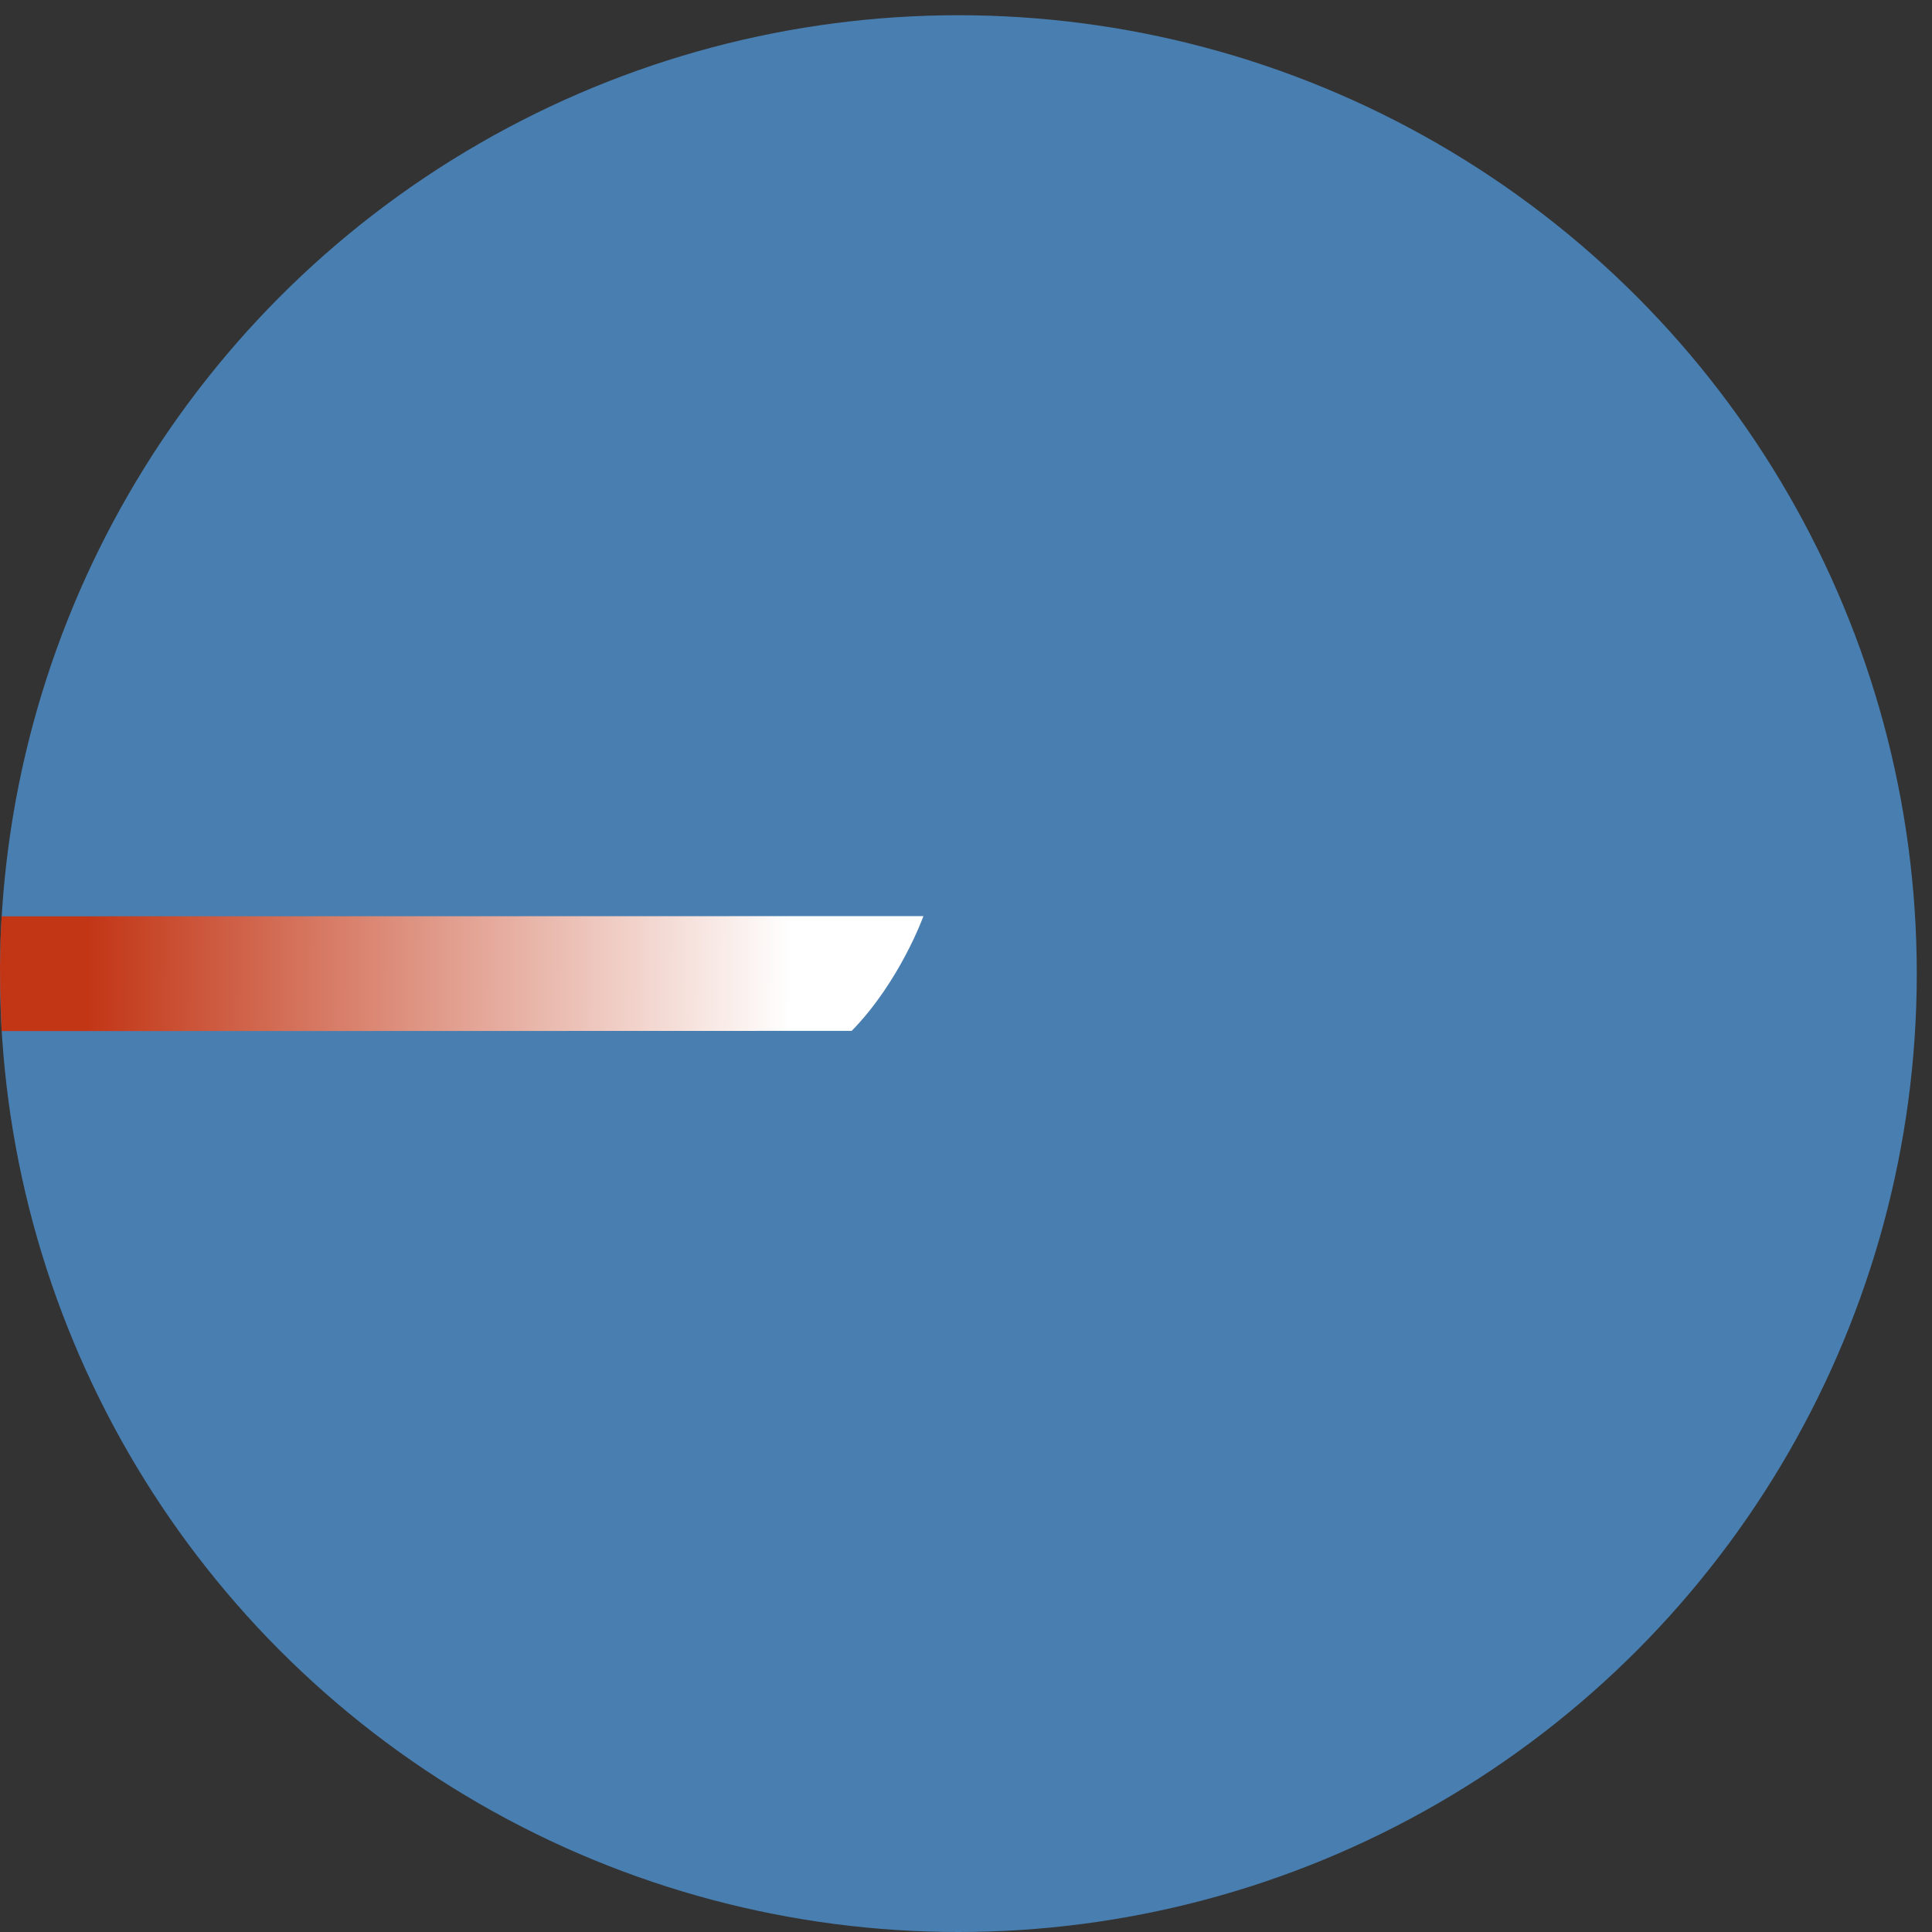 <?xml version="1.0" encoding="UTF-8" standalone="no"?>
<!-- Created with Inkscape (http://www.inkscape.org/) -->

<svg
   xmlns:dc="http://purl.org/dc/elements/1.1/"
   xmlns:cc="http://creativecommons.org/ns#"
   xmlns:rdf="http://www.w3.org/1999/02/22-rdf-syntax-ns#"
   xmlns:svg="http://www.w3.org/2000/svg"
   xmlns="http://www.w3.org/2000/svg"
   xmlns:xlink="http://www.w3.org/1999/xlink"
   xmlns:sodipodi="http://sodipodi.sourceforge.net/DTD/sodipodi-0.dtd"
   xmlns:inkscape="http://www.inkscape.org/namespaces/inkscape"
   width="380.953"
   height="380.953"
   viewBox="0 0 100.794 100.794"
   version="1.1"
   id="svg8"
   inkscape:version="0.92.4 (5da689c313, 2019-01-14)"
   sodipodi:docname="bola_procurando.svg"
   inkscape:export-filename="D:\Projetos\projeto-filmes\front-web\src\assets\logo_procurando.png"
   inkscape:export-xdpi="507"
   inkscape:export-ydpi="507">
  <rect x="0" y="0" width="100.794" height="100.794" fill="#333333" stroke="none"/>
  <defs
     id="defs2">
    <linearGradient
       id="linearGradient1274"
       inkscape:collect="always">
      <stop
         id="stop1270"
         offset="0"
         style="stop-color:#c23616;stop-opacity:1;" />
      <stop
         style="stop-color:#f6e2dd;stop-opacity:1;"
         offset="0.856"
         id="stop1438" />
      <stop
         id="stop1272"
         offset="1"
         style="stop-color:#ffffff;stop-opacity:1" />
    </linearGradient>
    <inkscape:path-effect
       effect="spiro"
       id="path-effect983"
       is_visible="true" />
    <inkscape:path-effect
       effect="spiro"
       id="path-effect967"
       is_visible="true" />
    <linearGradient
       inkscape:collect="always"
       xlink:href="#linearGradient1274"
       id="linearGradient1268"
       x1="73.278"
       y1="230.277"
       x2="211.778"
       y2="231.089"
       gradientUnits="userSpaceOnUse"
       gradientTransform="matrix(0.265,0,0,0.265,383.439,400.751)" />
  </defs>
  <sodipodi:namedview
     id="base"
     pagecolor="#ffffff"
     bordercolor="#666666"
     borderopacity="1.0"
     inkscape:pageopacity="0.0"
     inkscape:pageshadow="2"
     inkscape:zoom="0.70710678"
     inkscape:cx="-12.555315"
     inkscape:cy="155.61117"
     inkscape:document-units="mm"
     inkscape:current-layer="g1278"
     showgrid="false"
     borderlayer="false"
     showborder="true"
     inkscape:pagecheckerboard="true"
     units="px"
     inkscape:window-width="1920"
     inkscape:window-height="1017"
     inkscape:window-x="-8"
     inkscape:window-y="-8"
     inkscape:window-maximized="1"
     inkscape:snap-to-guides="false"
     showguides="true"
     inkscape:guide-bbox="true"
     fit-margin-top="0"
     fit-margin-left="0"
     fit-margin-right="0"
     fit-margin-bottom="0">
    <sodipodi:guide
       position="-945.627,257.264"
       orientation="1,0"
       id="guide6603"
       inkscape:locked="false" />
    <sodipodi:guide
       position="-670.461,375.797"
       orientation="0,1"
       id="guide6623"
       inkscape:locked="false" />
    <sodipodi:guide
       position="-744.544,-155.486"
       orientation="0,1"
       id="guide6631"
       inkscape:locked="false" />
    <sodipodi:guide
       position="265.862,27.721"
       orientation="0,1"
       id="guide6889"
       inkscape:locked="false" />
    <sodipodi:guide
       position="299.729,-15.141"
       orientation="1,0"
       id="guide6891"
       inkscape:locked="false" />
    <sodipodi:guide
       position="335.977,36.982"
       orientation="1,0"
       id="guide6904"
       inkscape:locked="false" />
    <sodipodi:guide
       position="-35.141,102.991"
       orientation="0,1"
       id="guide6906"
       inkscape:locked="false" />
    <sodipodi:guide
       position="-0.037,38.707"
       orientation="1,0"
       id="guide898"
       inkscape:locked="false" />
    <sodipodi:guide
       position="84.948,3.854"
       orientation="1,0"
       id="guide900"
       inkscape:locked="false" />
    <sodipodi:guide
       position="-5.65,17.379"
       orientation="0,1"
       id="guide1434"
       inkscape:locked="false" />
    <sodipodi:guide
       position="-1.815,-3.107"
       orientation="0,1"
       id="guide1436"
       inkscape:locked="false" />
  </sodipodi:namedview>
  <g
     inkscape:label="Camada 1"
     inkscape:groupmode="layer"
     id="layer1"
     transform="translate(-401.644,-409.02)">
    <flowRoot
       xml:space="preserve"
       id="flowRoot6835"
       style="font-style:normal;font-variant:normal;font-weight:normal;font-stretch:normal;font-size:400px;line-height:1.25;font-family:'Ink Free';-inkscape-font-specification:'Ink Free';letter-spacing:0px;word-spacing:0px;fill:#000000;fill-opacity:1;stroke:none"
       transform="matrix(0.265,0,0,0.265,-240.513,373.639)"><flowRegion
         id="flowRegion6837"><rect
           id="rect6839"
           width="1524"
           height="1008"
           x="220"
           y="-92.763" /></flowRegion><flowPara
         id="flowPara6841" /></flowRoot>    <g
       id="g1278"
       transform="translate(3.368,-2.245)">
      <circle
         style="opacity:1;fill:#487eb0;fill-opacity:1;stroke:none;stroke-width:1;stroke-miterlimit:4;stroke-dasharray:none;stroke-opacity:1;paint-order:markers fill stroke"
         id="path843"
         cx="448.276"
         cy="462.059"
         r="50" />
      <path
         id="rect1240"
         d="m 398.359,459.071 -0.054,1.175 -0.029,1.499 0.011,1.144 0.072,2.169 44.351,-0.012 c 2.516,-2.57 3.742,-5.986 3.743,-5.987 z"
         style="opacity:1;fill:url(#linearGradient1268);fill-opacity:1;stroke:none;stroke-width:6;stroke-miterlimit:4;stroke-dasharray:none;stroke-opacity:1;paint-order:markers fill stroke"
         inkscape:connector-curvature="0"
         sodipodi:nodetypes="cccccccc" />
    </g>
  </g>
</svg>
